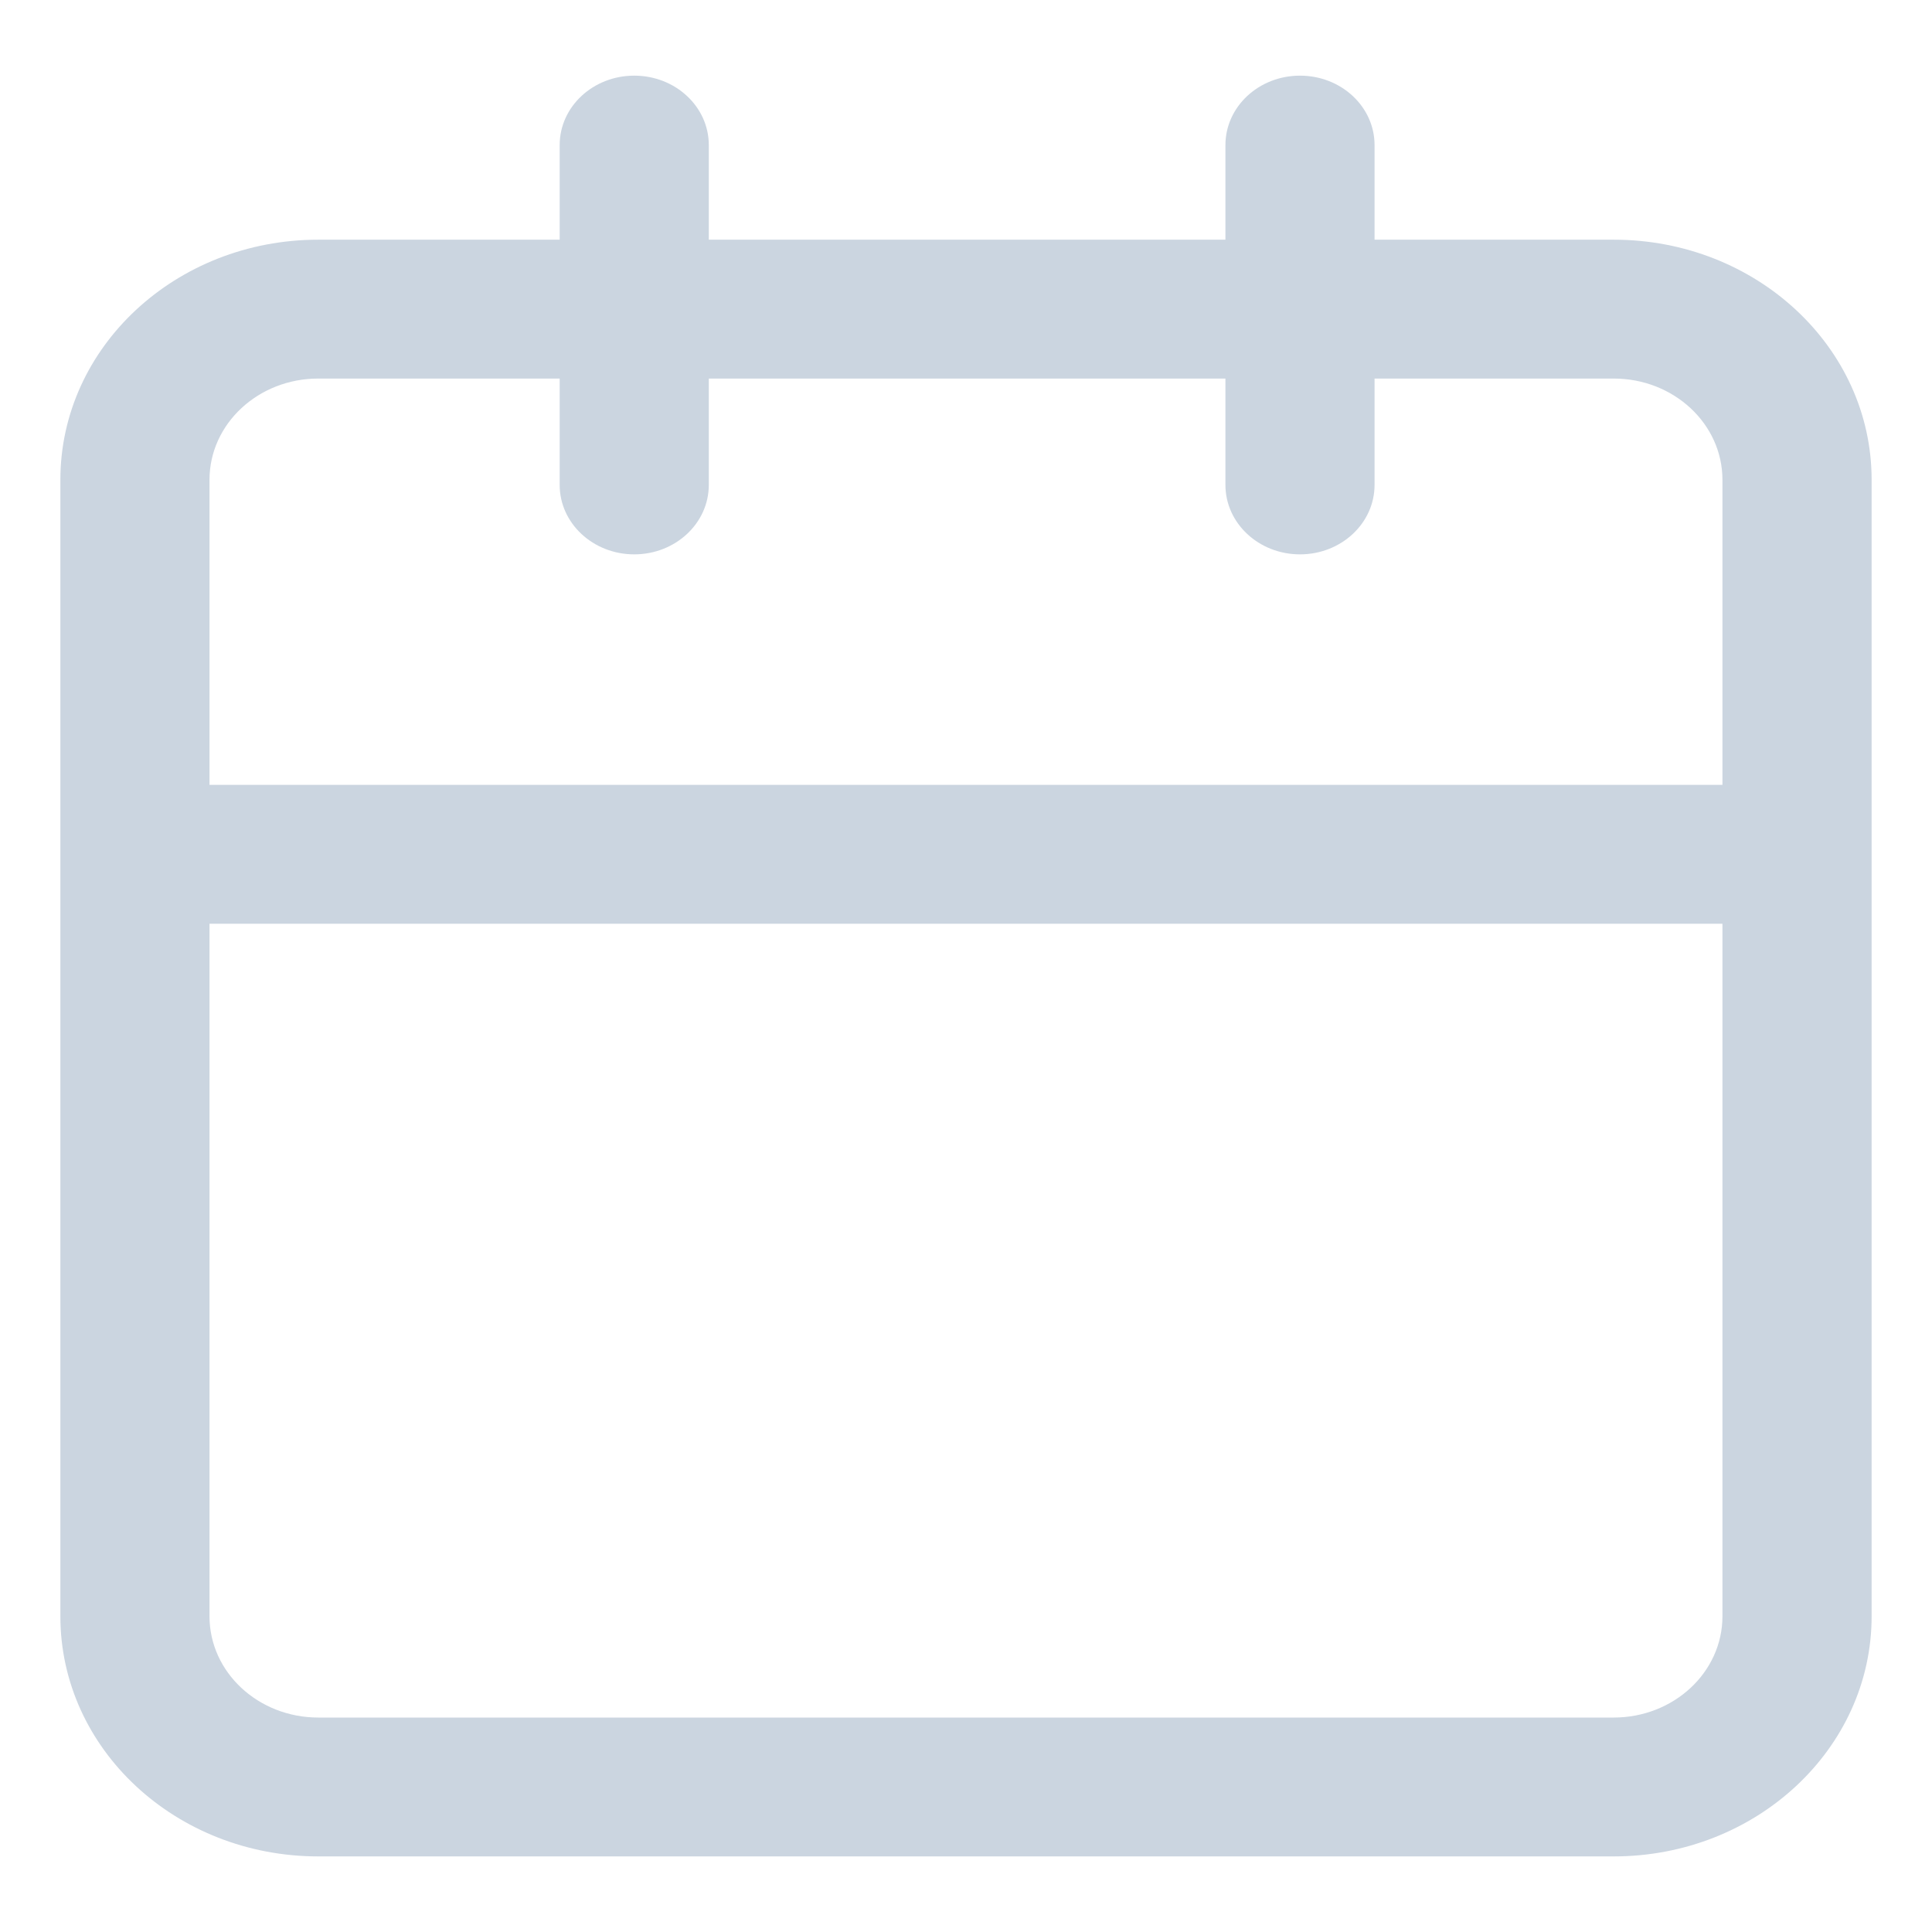 <svg width="32" height="32" viewBox="0 0 32 32" fill="none" xmlns="http://www.w3.org/2000/svg">
<path fill-rule="evenodd" clip-rule="evenodd" d="M10.505 1.253C11.187 1.253 11.74 1.767 11.74 2.403V3.97H20.297V2.403C20.297 1.767 20.85 1.253 21.532 1.253C22.214 1.253 22.767 1.767 22.767 2.403V3.97H26.728C29.087 3.97 31 5.75 31 7.947V26.771C31 28.967 29.087 30.748 26.728 30.748H5.272C2.912 30.748 1 28.967 1 26.771V7.947C1 5.75 2.912 3.97 5.272 3.97H9.27V2.403C9.27 1.767 9.823 1.253 10.505 1.253ZM20.297 6.27V8.032C20.297 8.667 20.85 9.182 21.532 9.182C22.214 9.182 22.767 8.667 22.767 8.032V6.27H26.728C27.723 6.27 28.529 7.021 28.529 7.947V13H3.47V7.947C3.47 7.021 4.277 6.27 5.272 6.27H9.27V8.032C9.27 8.667 9.823 9.182 10.505 9.182C11.187 9.182 11.74 8.667 11.74 8.032V6.27H20.297ZM3.47 15.3V26.771C3.47 27.697 4.277 28.448 5.272 28.448H26.728C27.723 28.448 28.529 27.697 28.529 26.771V15.3H3.47Z" fill="#CBD5E0"/>
</svg>
